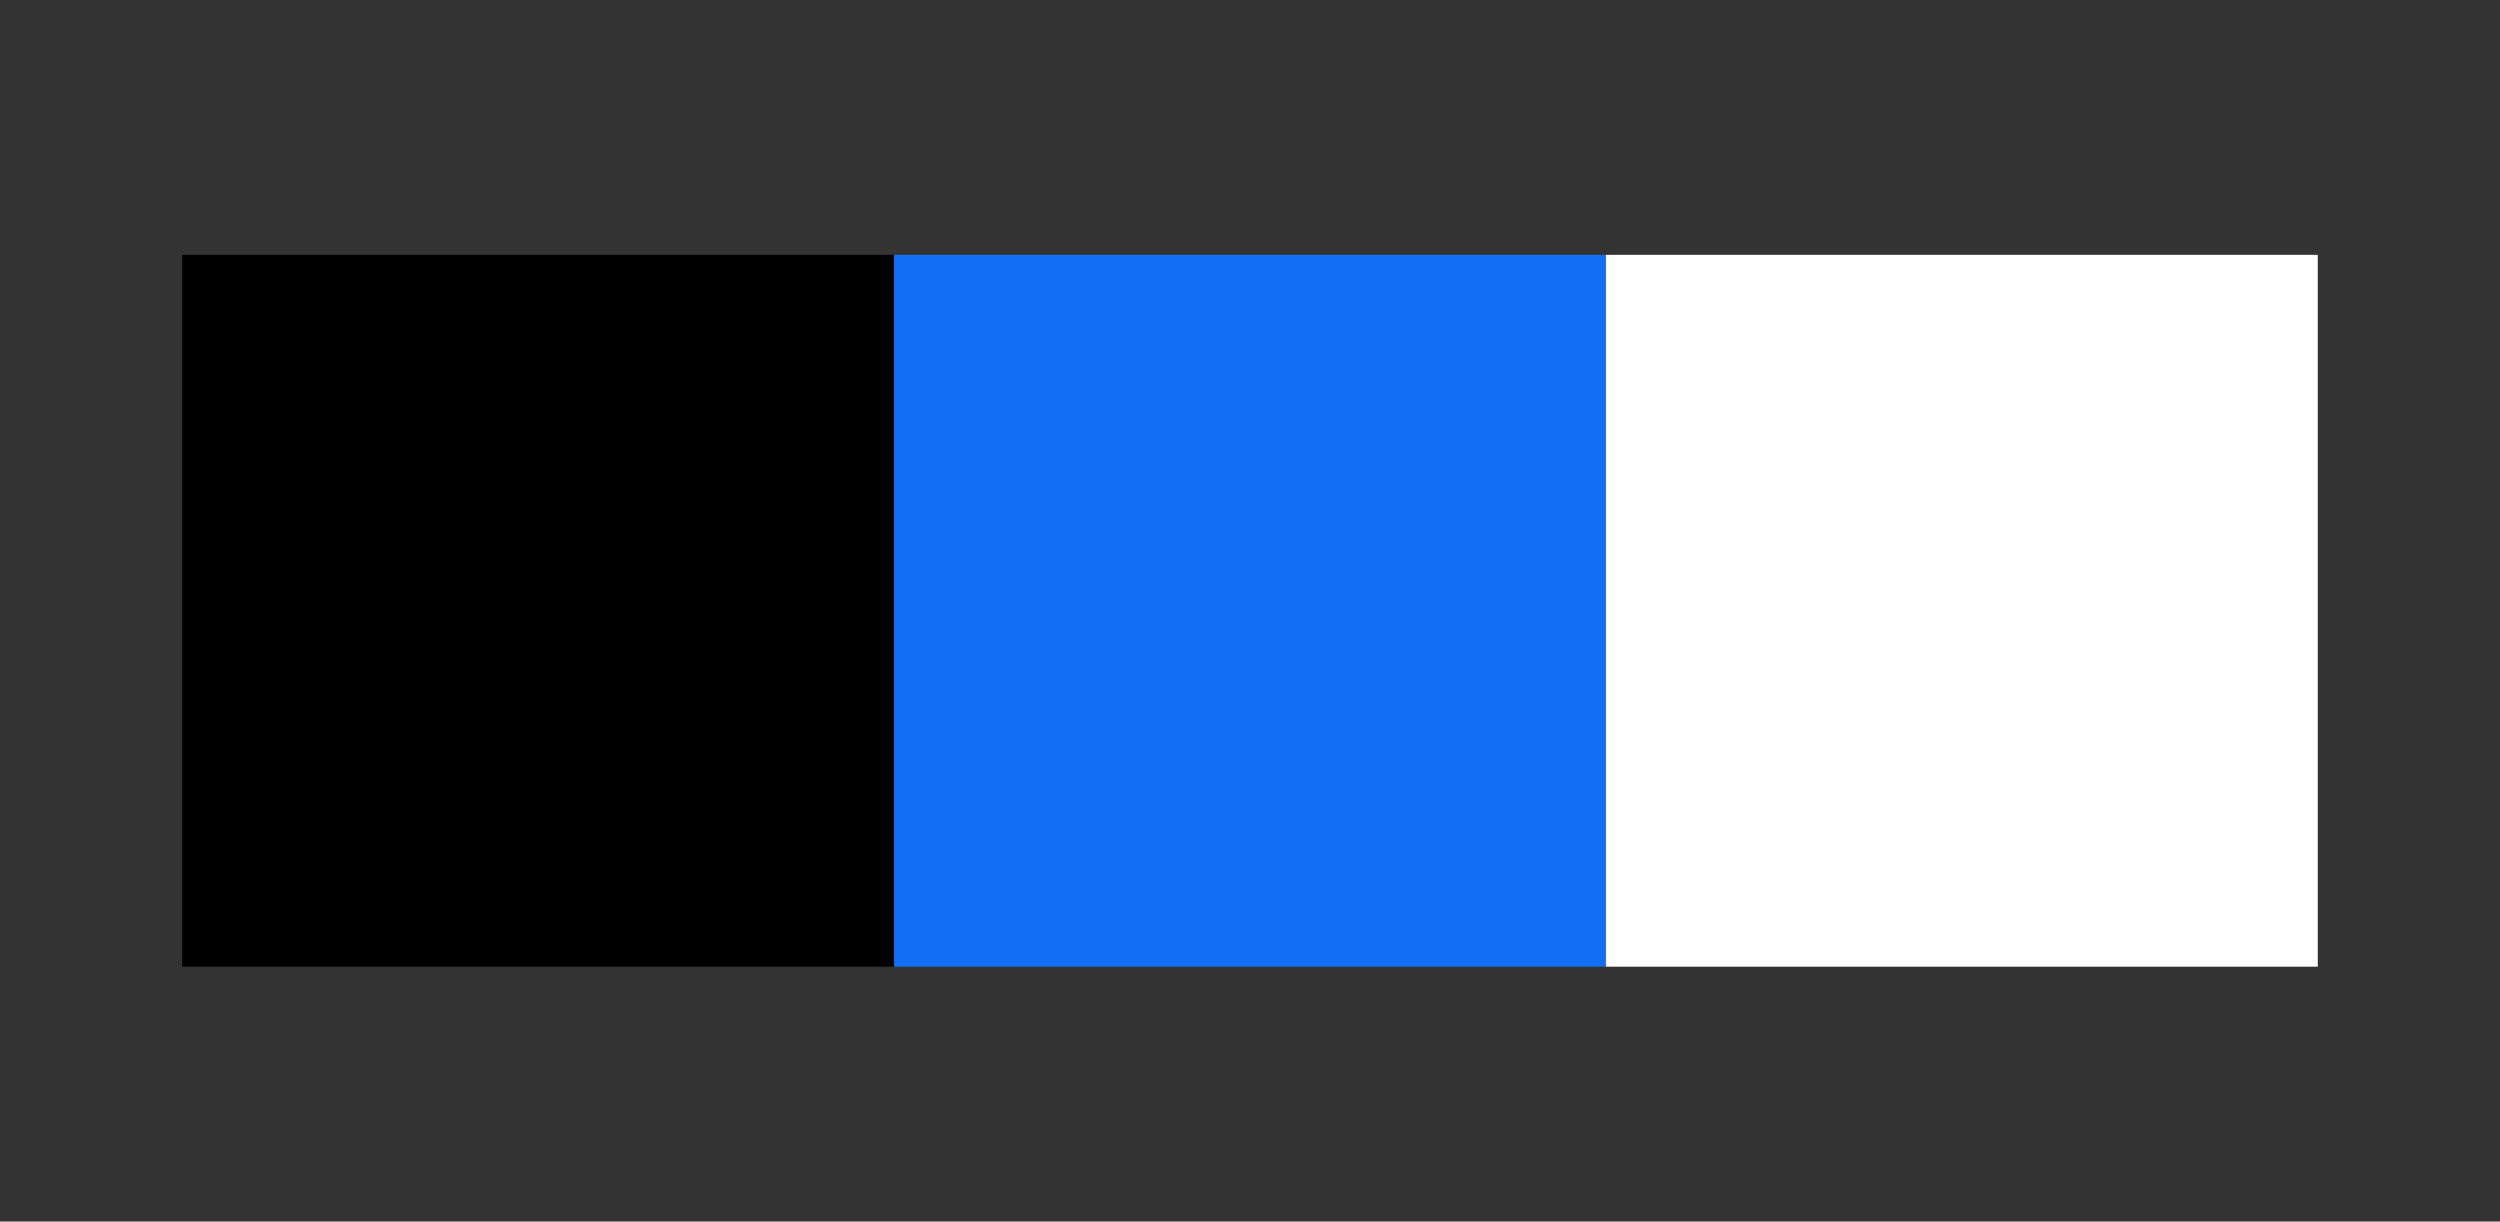 <svg width="1756" height="858" viewBox="0 0 1756 858" fill="none" xmlns="http://www.w3.org/2000/svg">
<rect x="0" y="0" width="1756" height="858" fill="#333333" stroke="none"/>
<rect width="500" height="500" transform="matrix(4.37114e-08 1 1 -4.37114e-08 128 179)" fill="black"/>
<rect width="500" height="500" transform="matrix(4.37114e-08 1 1 -4.37114e-08 628 179)" fill="#136EF6"/>
<rect x="1628" y="179" width="500" height="500" transform="rotate(90 1628 179)" fill="white"/>
</svg>
